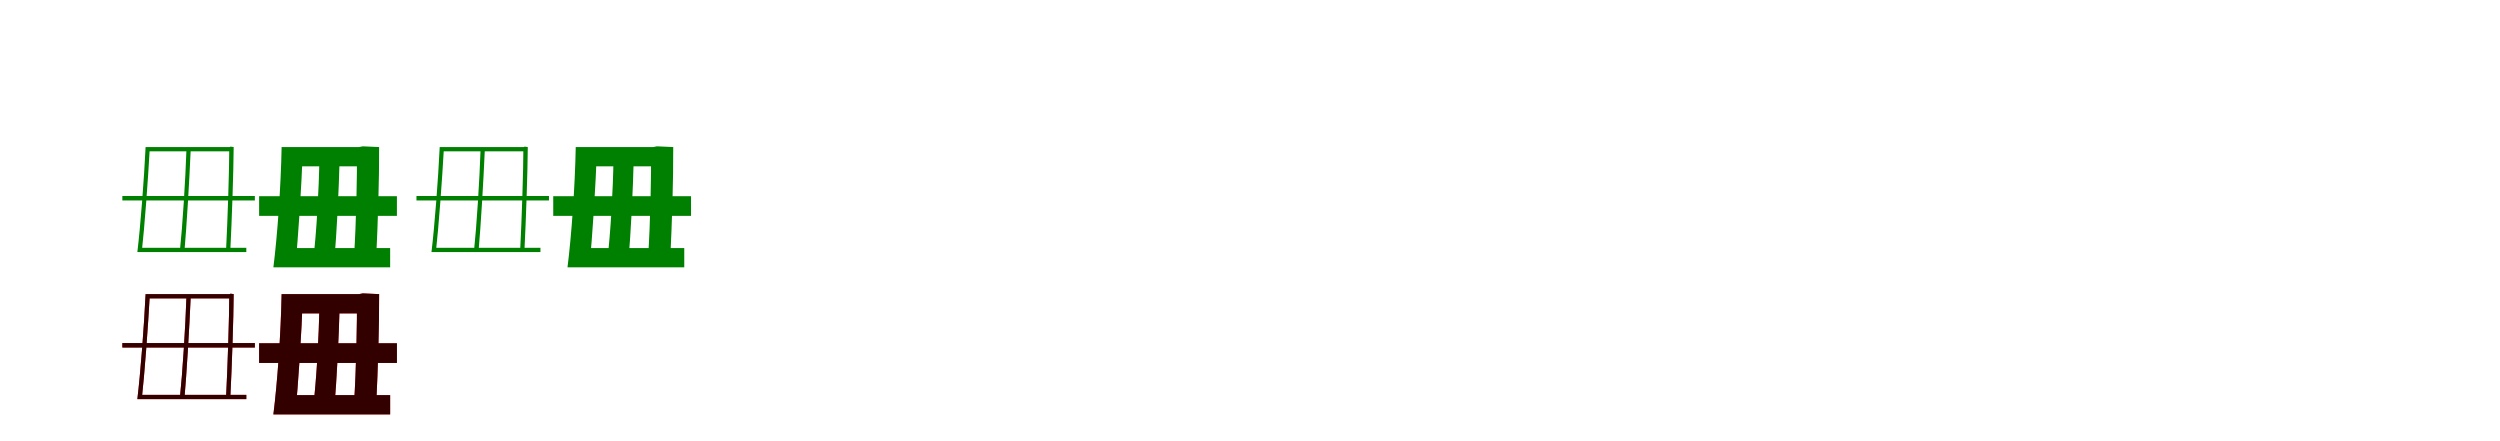 <?xml version="1.0" encoding="UTF-8"?>
<svg width="1700" height="300" xmlns="http://www.w3.org/2000/svg">
<rect width="100%" height="100%" fill="white"/>
<g fill="green" transform="translate(100 100) scale(0.1 -0.1)"><path d="M0.0 0.0V-29.0H565.0V0.0ZM-44.0 -685.0V-714.0H675.0V-685.0ZM-168.0 -333.0V-363.0H733.0V-333.0ZM-10.0 0.0C-20.0 -215.0 -45.0 -542.0 -66.0 -714.0H-36.0C-17.0 -544.0 7.0 -220.0 19.0 0.0ZM559.0 0.0V-6.0C559.0 -153.0 548.0 -492.0 537.0 -706.0L566.0 -707.0C577.0 -492.0 588.0 -164.0 589.0 0.0L568.0 3.0L562.0 0.0ZM268.0 -14.0C261.0 -223.0 241.0 -540.0 223.0 -708.0L254.0 -711.0C269.0 -543.0 288.0 -227.0 297.0 -14.0Z"/></g>
<g fill="green" transform="translate(200 100) scale(0.1 -0.1)"><path d="M0.0 0.0V-131.0H487.0V0.0ZM-68.0 -687.0V-818.0H653.0V-687.0ZM-238.0 -334.0V-468.0H699.0V-334.0ZM-85.0 0.0C-90.0 -270.0 -114.0 -604.0 -141.0 -818.0H7.0C29.0 -610.0 50.0 -276.0 60.0 0.0ZM427.0 0.0V-15.0C429.0 -187.0 423.0 -506.0 407.0 -750.0L558.0 -754.0C570.0 -508.0 579.0 -221.0 578.0 0.0L467.0 5.0L442.0 0.0ZM172.0 -64.0C169.0 -296.0 152.0 -583.0 130.0 -767.0H273.0C290.0 -589.0 304.0 -300.0 310.0 -64.0Z"/></g>
<g fill="green" transform="translate(300 100) scale(0.1 -0.1)"><path d="M0.0 0.0V-29.0H565.0V0.0ZM-44.0 -685.0V-714.0H675.0V-685.0ZM-168.0 -333.0V-363.0H733.0V-333.0ZM-10.0 0.0C-20.0 -215.0 -45.0 -542.0 -66.0 -714.0H-36.0C-17.0 -544.0 7.0 -220.0 19.0 0.0ZM559.0 0.0V-6.0C559.0 -153.0 548.0 -492.0 537.0 -706.0L566.0 -707.0C577.0 -492.0 588.0 -164.0 589.0 0.0L568.0 3.0L562.0 0.0ZM268.0 -14.0C261.0 -223.0 241.0 -540.0 223.0 -708.0L254.0 -711.0C269.0 -543.0 288.0 -227.0 297.0 -14.0Z"/></g>
<g fill="green" transform="translate(400 100) scale(0.1 -0.1)"><path d="M0.0 0.0V-131.0H487.0V0.0ZM-68.0 -687.0V-818.0H653.0V-687.0ZM-238.0 -334.0V-468.0H699.0V-334.0ZM-85.0 0.0C-90.0 -270.0 -114.0 -604.0 -141.0 -818.0H7.0C29.0 -610.0 50.0 -276.0 60.0 0.0ZM427.0 0.0V-15.0C429.0 -187.0 423.0 -506.0 407.0 -750.0L558.0 -754.0C570.0 -508.0 579.0 -221.0 578.0 0.0L467.0 5.0L442.0 0.0ZM172.0 -64.0C169.0 -296.0 152.0 -583.0 130.0 -767.0H273.0C290.0 -589.0 304.0 -300.0 310.0 -64.0Z"/></g>
<g fill="red" transform="translate(100 200) scale(0.1 -0.1)"><path d="M0.0 0.0V-29.0H565.0V0.0ZM-44.0 -685.0V-714.0H675.0V-685.0ZM-168.0 -333.0V-363.0H733.0V-333.0ZM-10.0 0.0C-20.0 -215.0 -45.0 -542.0 -66.0 -714.0H-36.0C-17.0 -544.0 7.0 -220.0 19.0 0.0ZM559.0 0.0V-6.0C559.0 -153.0 548.0 -492.0 537.0 -706.0L566.0 -707.0C577.0 -492.0 588.0 -164.0 589.0 0.0L568.0 3.0L562.0 0.0ZM268.0 -14.0C261.0 -223.0 241.0 -540.0 223.0 -708.0L254.0 -711.0C269.0 -543.0 288.0 -227.0 297.0 -14.0Z"/></g>
<g fill="black" opacity=".8" transform="translate(100 200) scale(0.1 -0.1)"><path d="M0.0 0.0V-29.0H565.0V0.0ZM-44.0 -685.0V-714.0H675.0V-685.0ZM-168.0 -333.0V-363.0H733.0V-333.0ZM-10.0 0.0C-20.0 -215.0 -45.0 -542.0 -66.0 -714.0H-36.0C-17.0 -544.0 7.0 -220.0 19.0 0.0ZM559.0 0.0V-6.0C559.0 -153.0 548.0 -492.0 537.0 -706.0L566.0 -707.0C577.0 -492.0 588.0 -164.0 589.0 0.0L568.0 3.0L562.0 0.0ZM268.0 -14.0C261.0 -223.0 241.0 -540.0 223.0 -708.0L254.0 -711.0C269.0 -543.0 288.0 -227.0 297.0 -14.0Z"/></g>
<g fill="red" transform="translate(200 200) scale(0.1 -0.1)"><path d="M0.0 0.0V-131.0H487.0V0.0ZM-68.0 -687.0V-818.0H653.0V-687.0ZM-238.0 -334.0V-468.0H699.0V-334.0ZM-85.0 0.0C-90.0 -270.0 -114.0 -604.0 -141.0 -818.0H7.0C29.0 -610.0 50.0 -276.0 60.0 0.0ZM427.0 0.0V-15.0C429.0 -187.0 423.0 -506.0 407.0 -750.0L558.0 -754.0C570.0 -508.0 579.0 -221.0 578.0 0.0L467.0 5.0L442.0 0.0ZM172.0 -64.0C169.0 -296.0 152.0 -583.0 130.0 -767.0H273.0C290.0 -589.0 304.0 -300.0 310.0 -64.0Z"/></g>
<g fill="black" opacity=".8" transform="translate(200 200) scale(0.1 -0.1)"><path d="M0.0 0.0V-131.0H487.0V0.0ZM-68.0 -687.0V-818.0H653.0V-687.0ZM-238.0 -334.0V-468.0H699.0V-334.0ZM-85.0 0.0C-90.0 -270.0 -114.0 -604.0 -141.0 -818.0H7.0C29.0 -610.0 50.0 -276.0 60.0 0.0ZM427.0 0.0V-15.0C429.0 -187.0 423.0 -506.0 407.0 -750.0L558.0 -754.0C570.0 -508.0 579.0 -221.0 578.0 0.0L467.0 5.0L442.0 0.0ZM172.0 -64.0C169.0 -296.0 152.0 -583.0 130.0 -767.0H273.0C290.0 -589.0 304.0 -300.0 310.0 -64.0Z"/></g>
</svg>
